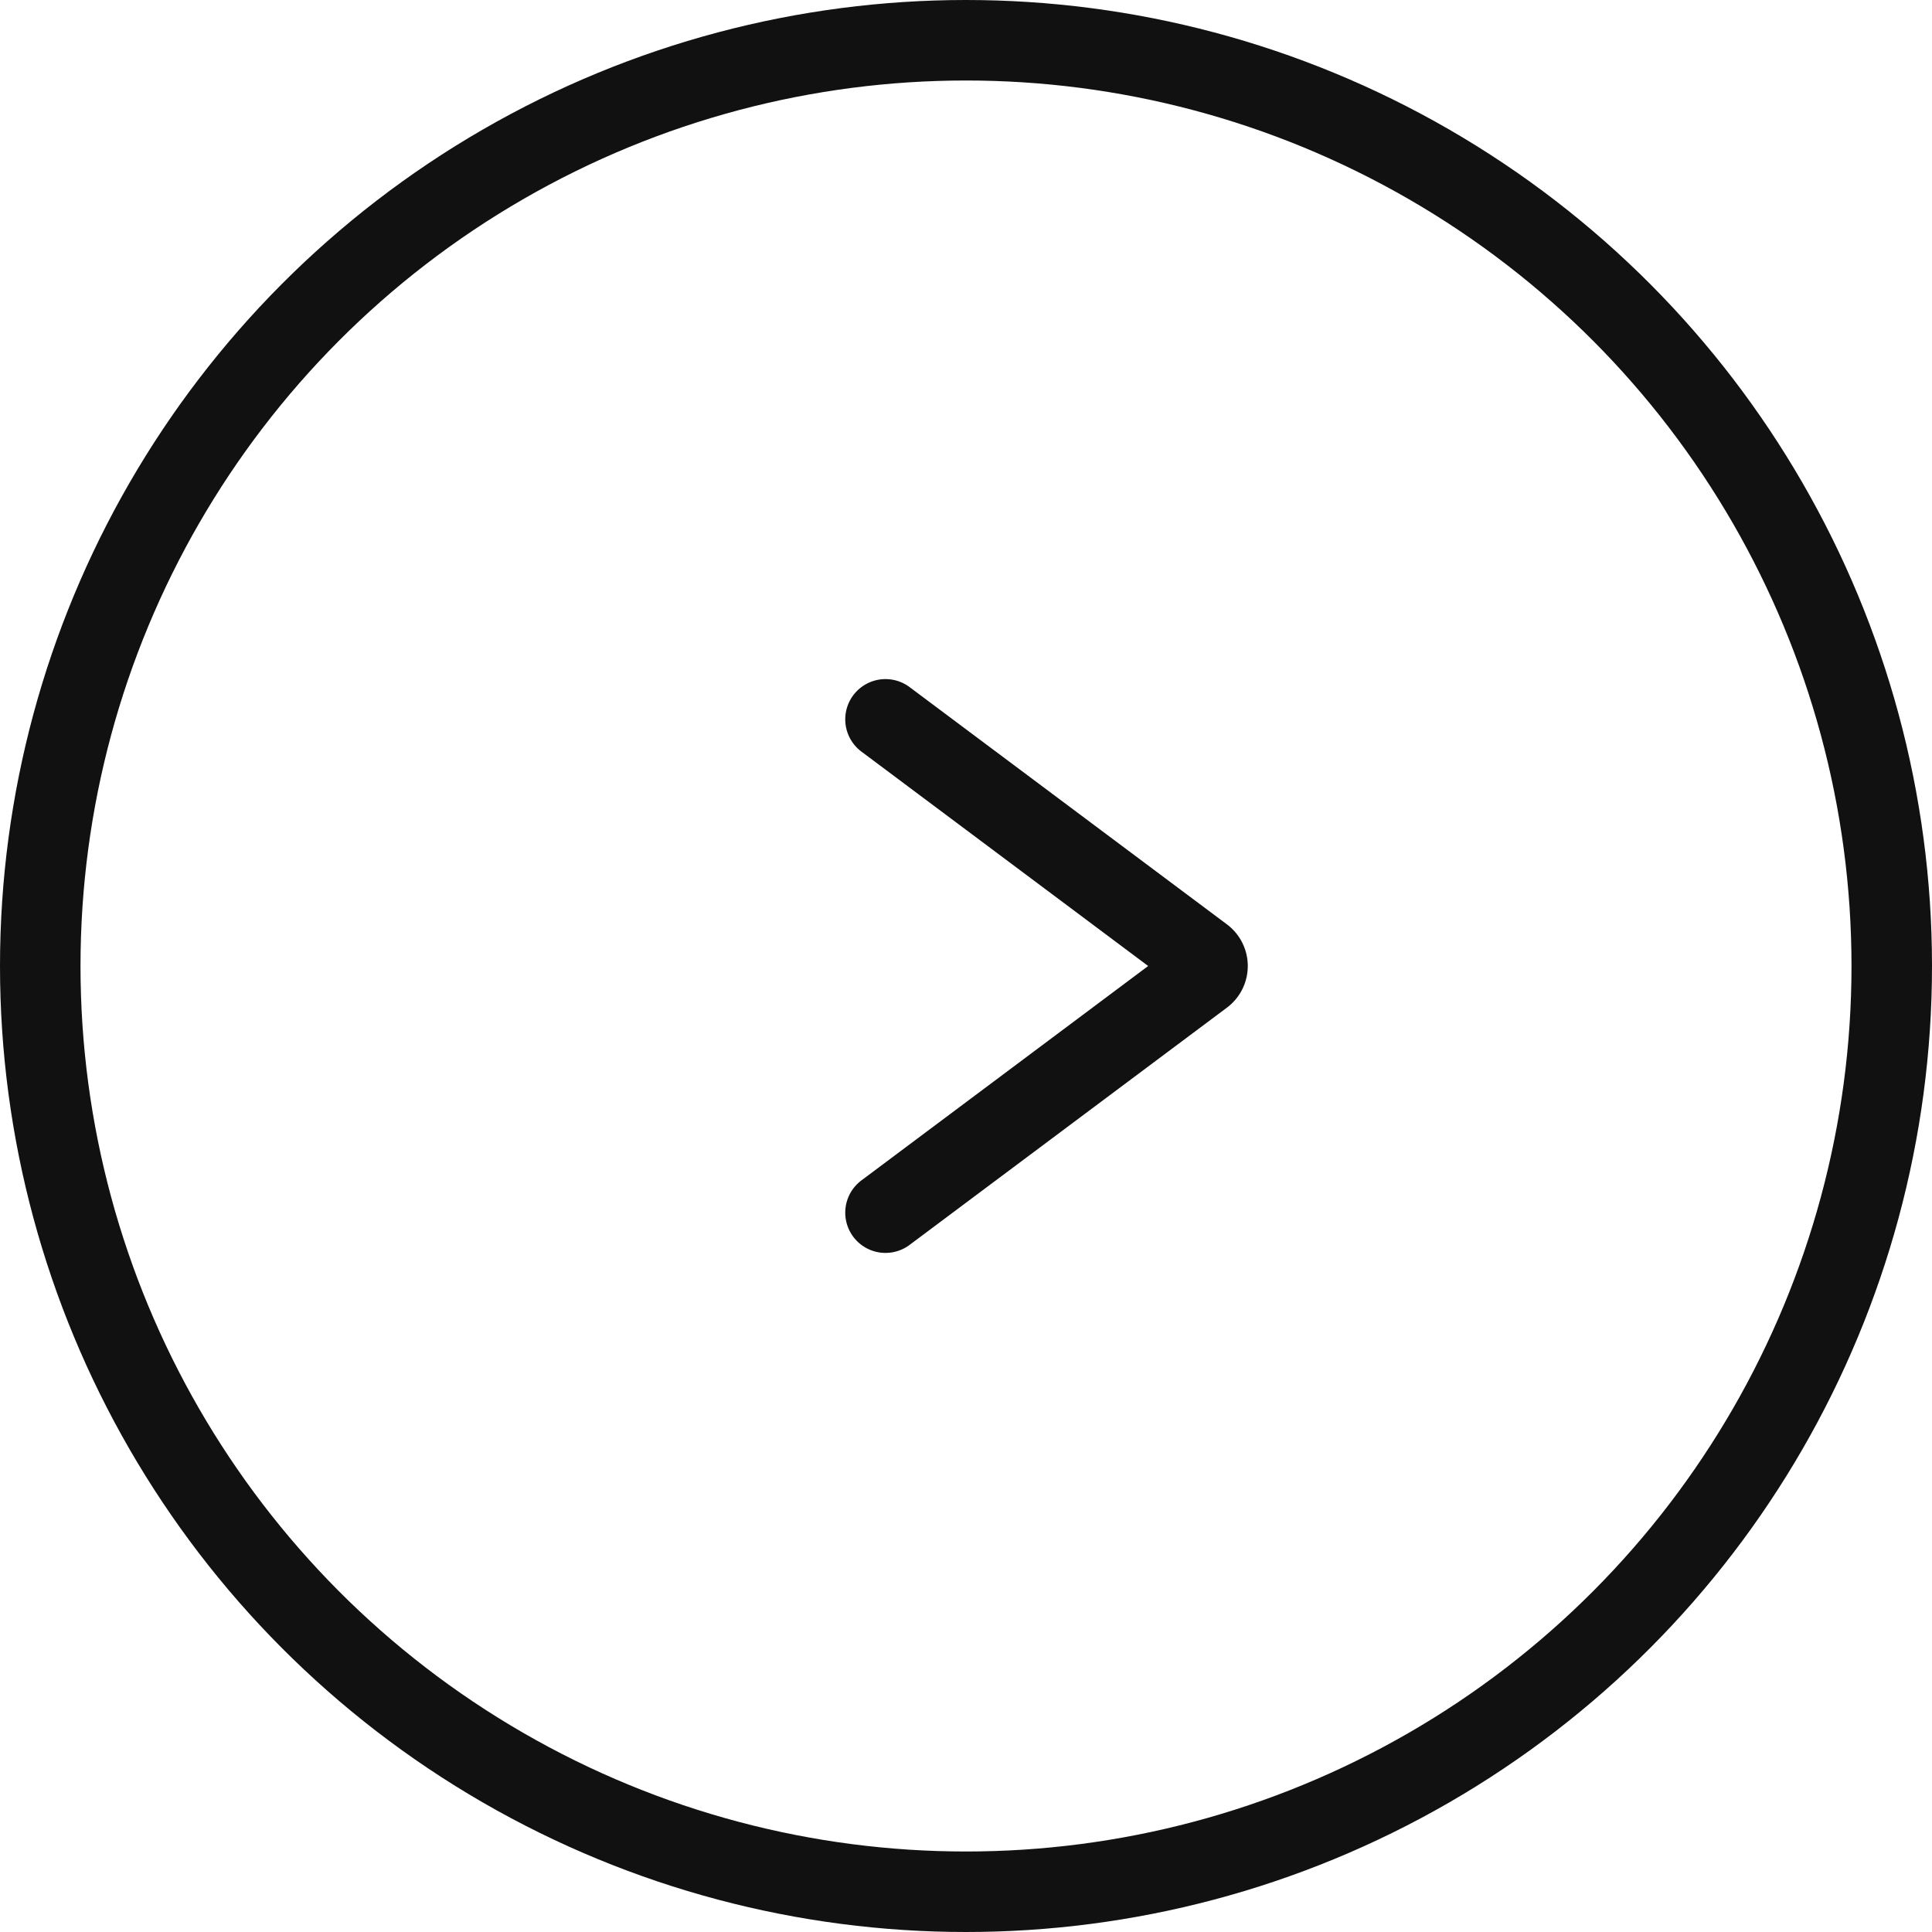<svg xmlns="http://www.w3.org/2000/svg" width="24" height="24" viewBox="0 0 24 24"><g data-name="グループ 297" fill="none" stroke="#111"><g data-name="楕円形 9"><circle cx="12" cy="12" r="12" stroke="none"/><circle cx="12" cy="12" r="11.5"/></g><path data-name="パス 10" d="M11 15.064l3.943-2.948a.146.146 0 000-.232L11 8.936" stroke-linecap="round" stroke-linejoin="round"/></g></svg>